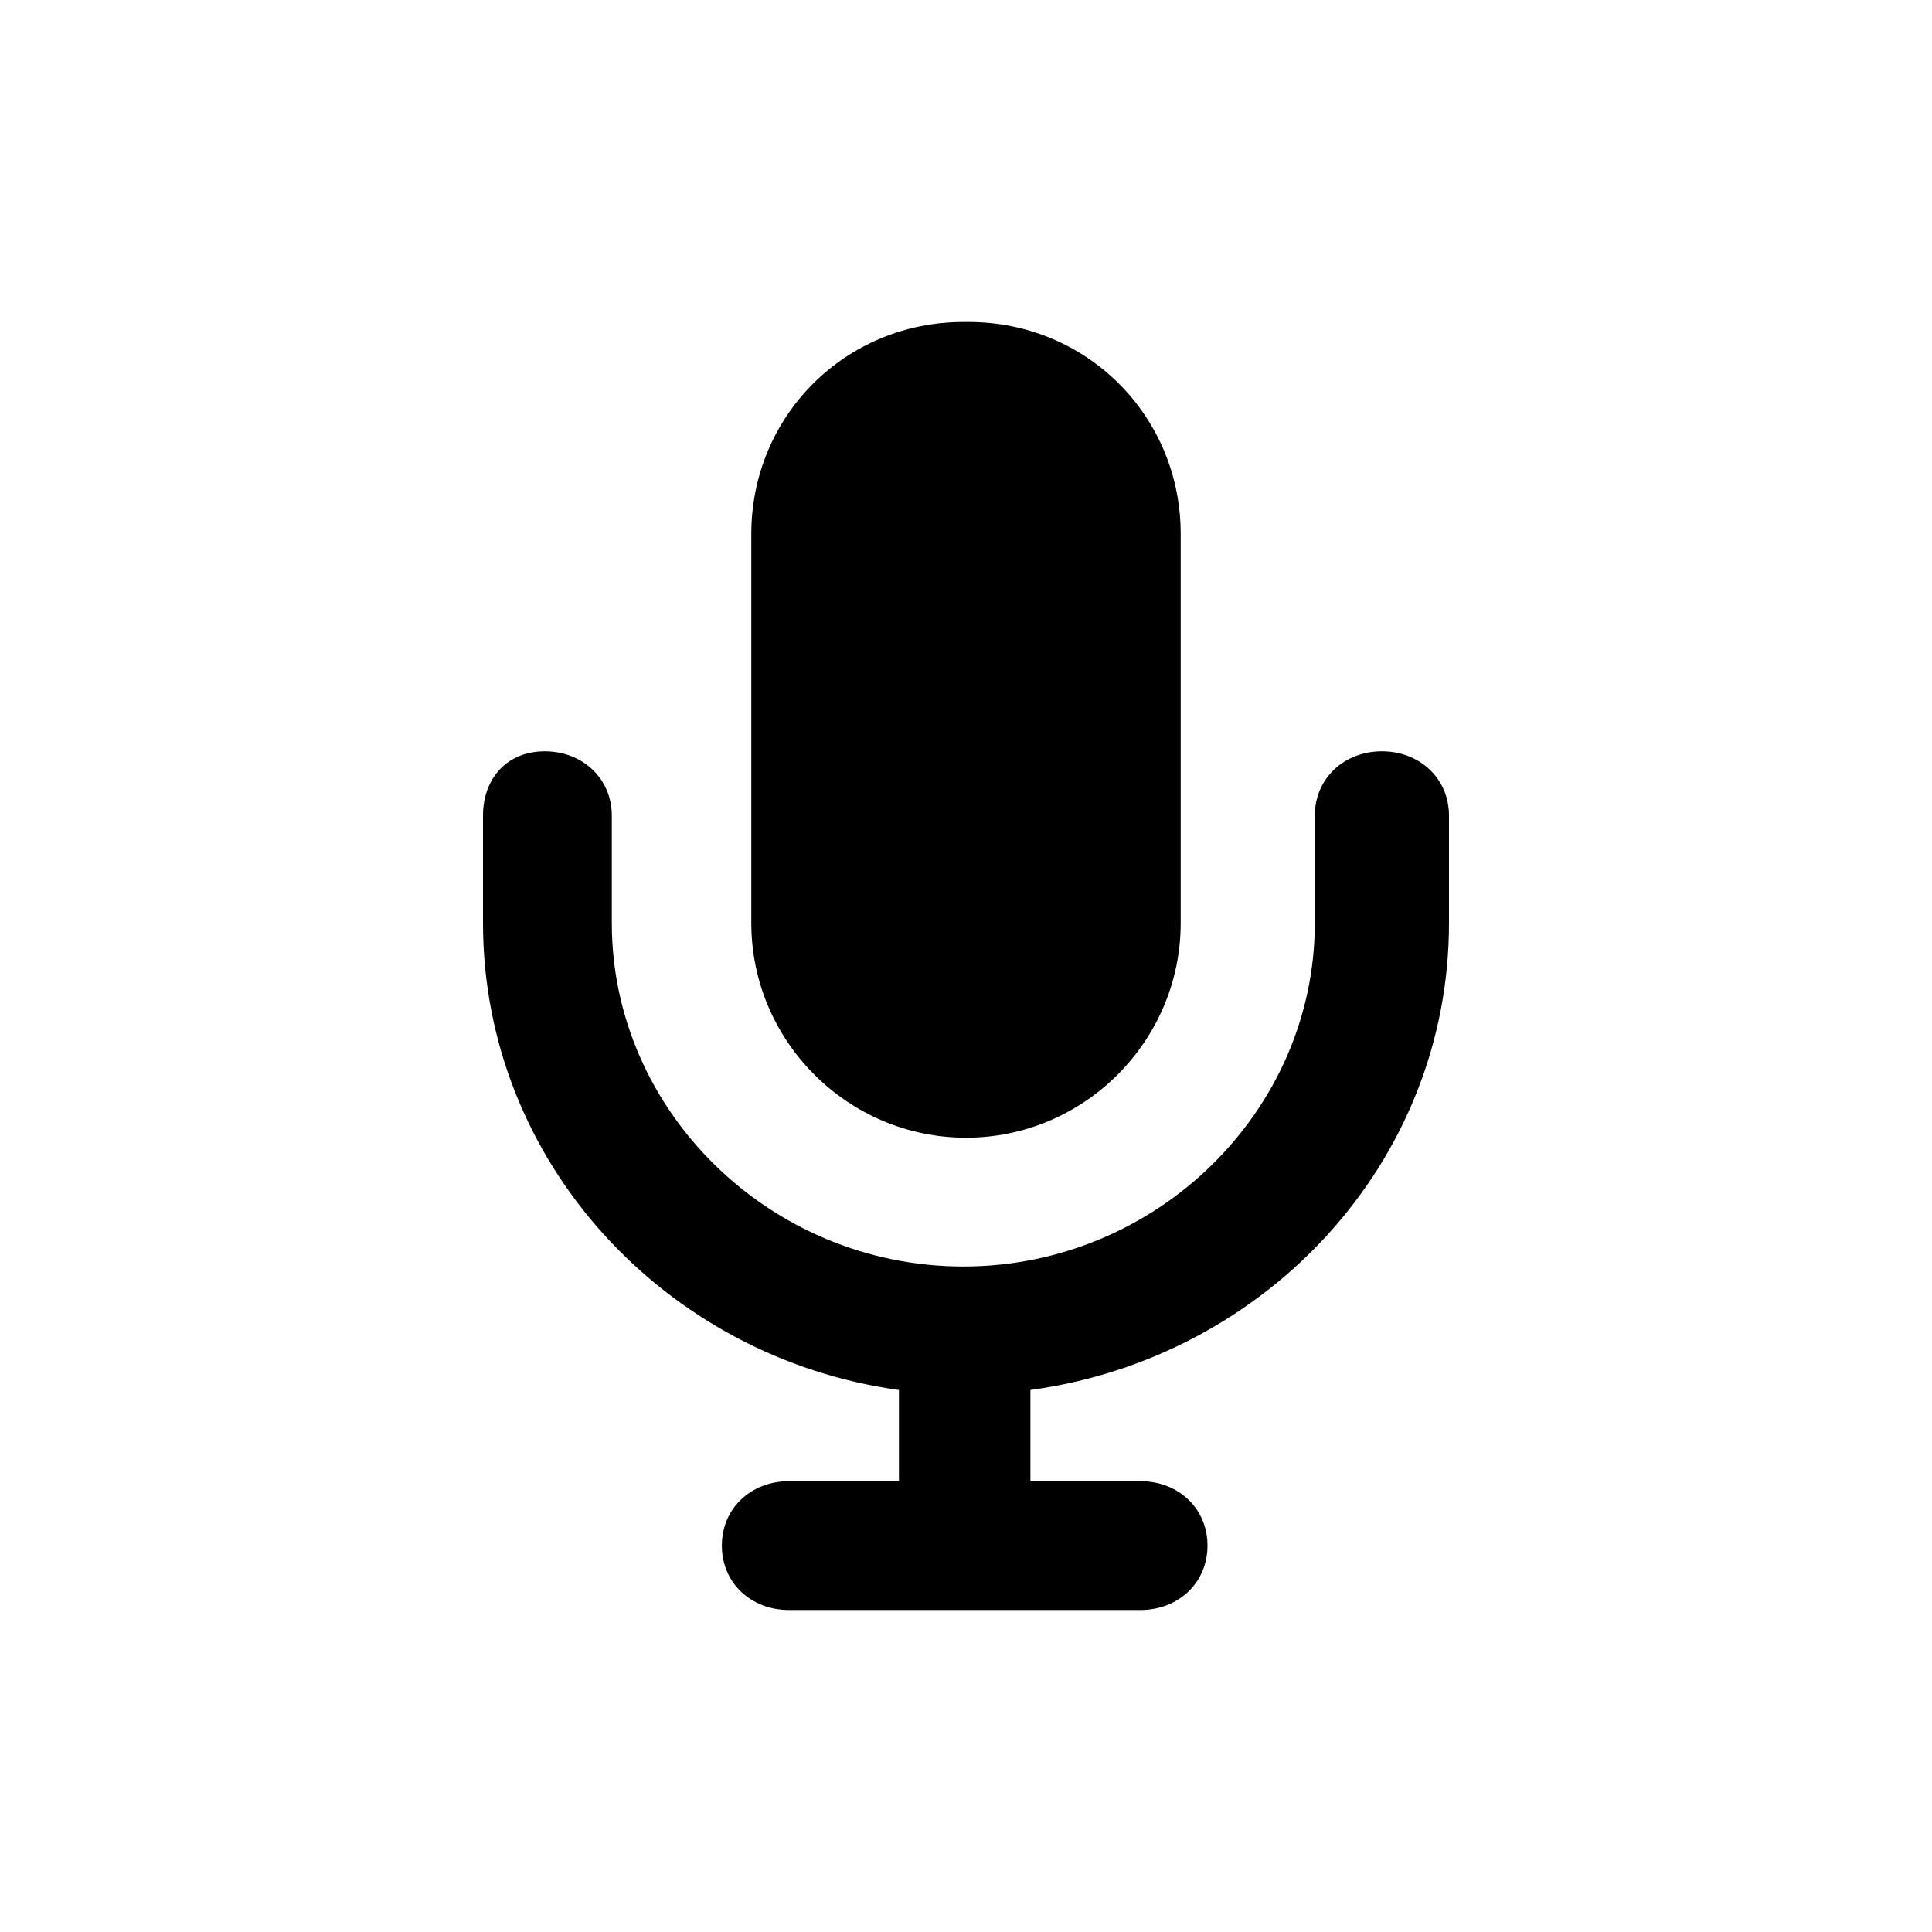<svg fill="#000" xmlns="http://www.w3.org/2000/svg" xmlns:xlink="http://www.w3.org/1999/xlink" width="24" height="24" viewBox="0 0 24 24">
  <path d="M17.167,9.333 C16.7,9.333 16.333,9.667 16.333,10.133 L16.333,11.467 C16.333,13.8 14.367,15.733 11.967,15.733 C9.567,15.733 7.6,13.8 7.6,11.467 L7.6,10.133 C7.6,9.667 7.233,9.333 6.767,9.333 C6.3,9.333 6,9.667 6,10.133 L6,11.467 C6,14.433 8.267,16.867 11.167,17.267 L11.167,18.4 L9.8,18.4 C9.333,18.4 8.967,18.733 8.967,19.2 C8.967,19.667 9.333,20 9.8,20 L14.167,20 C14.633,20 15,19.667 15,19.2 C15,18.733 14.633,18.4 14.167,18.4 L12.8,18.4 L12.8,17.267 C15.733,16.867 18,14.433 18,11.467 L18,10.133 C18,9.667 17.633,9.333 17.167,9.333 Z M12,14.133 C13.467,14.133 14.667,12.933 14.667,11.467 L14.667,6.633 C14.667,5.167 13.5,4 12.033,4 L11.967,4 C10.5,4 9.333,5.167 9.333,6.633 L9.333,11.467 C9.333,12.933 10.533,14.133 12,14.133 Z"/>
</svg>